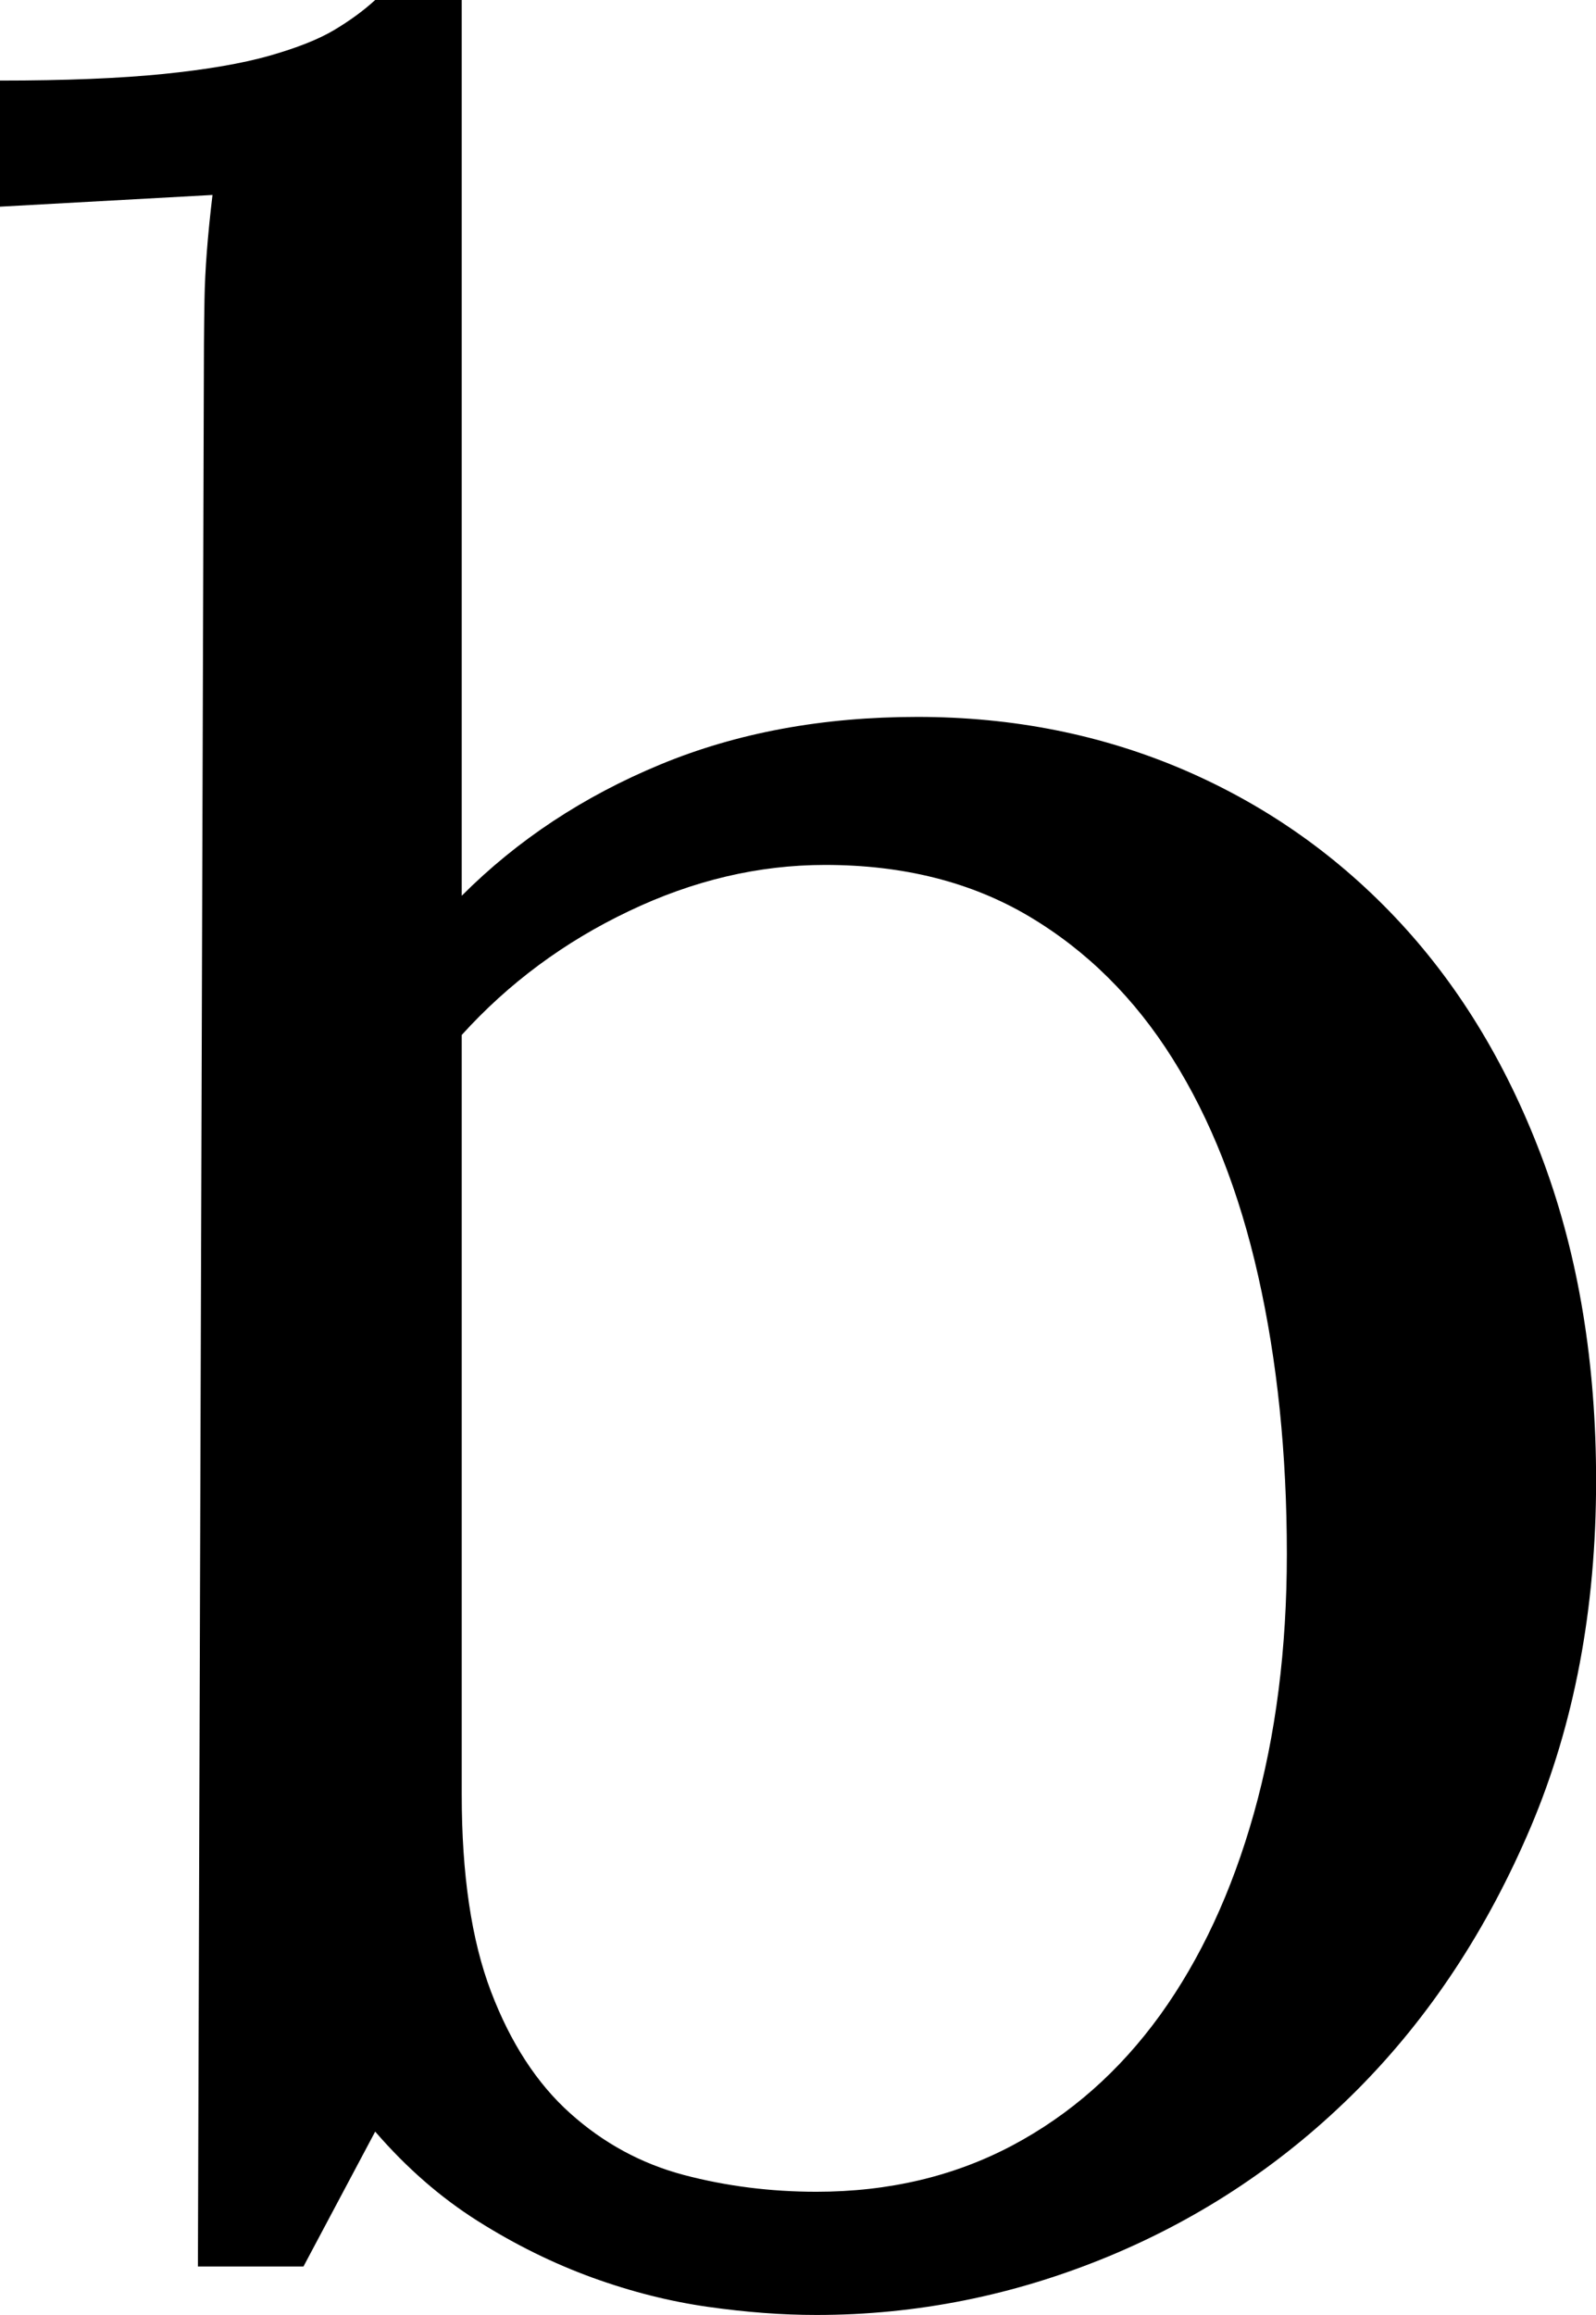 <svg width="15.952" height="23.13" viewBox="0.234 -45.776 15.952 23.13" xmlns="http://www.w3.org/2000/svg"><path d="M2.271 -41.88C2.271 -42.192 2.273 -42.495 2.278 -42.788C2.283 -43.081 2.31 -43.428 2.358 -43.828L0.234 -43.711L0.234 -44.971C0.889 -44.971 1.433 -44.993 1.868 -45.037C2.302 -45.081 2.656 -45.142 2.93 -45.22C3.203 -45.298 3.418 -45.383 3.574 -45.476C3.73 -45.569 3.867 -45.669 3.984 -45.776L4.849 -45.776L4.849 -36.826C5.405 -37.383 6.067 -37.82 6.833 -38.137C7.6 -38.455 8.457 -38.613 9.404 -38.613C10.361 -38.613 11.252 -38.435 12.078 -38.079C12.903 -37.722 13.621 -37.214 14.231 -36.555C14.841 -35.896 15.32 -35.095 15.667 -34.153C16.013 -33.21 16.187 -32.153 16.187 -30.981C16.187 -29.702 15.969 -28.55 15.535 -27.524C15.1 -26.499 14.524 -25.625 13.806 -24.902C13.088 -24.18 12.258 -23.623 11.316 -23.232C10.374 -22.842 9.399 -22.646 8.394 -22.646C8.052 -22.646 7.69 -22.673 7.31 -22.727C6.929 -22.781 6.543 -22.878 6.152 -23.02C5.762 -23.162 5.381 -23.35 5.01 -23.584C4.639 -23.818 4.297 -24.116 3.984 -24.478L3.267 -23.13L2.212 -23.13ZM8.481 -37.134C7.817 -37.134 7.163 -36.98 6.519 -36.672C5.874 -36.365 5.317 -35.952 4.849 -35.435L4.849 -27.847C4.849 -27.046 4.946 -26.389 5.142 -25.876C5.337 -25.364 5.601 -24.958 5.933 -24.661C6.265 -24.363 6.643 -24.158 7.068 -24.045C7.493 -23.933 7.935 -23.877 8.394 -23.877C9.116 -23.877 9.768 -24.031 10.349 -24.338C10.93 -24.646 11.423 -25.081 11.829 -25.642C12.234 -26.204 12.546 -26.875 12.766 -27.656C12.986 -28.438 13.096 -29.302 13.096 -30.249C13.096 -31.255 13 -32.18 12.81 -33.025C12.62 -33.87 12.334 -34.595 11.953 -35.2C11.572 -35.806 11.094 -36.279 10.518 -36.621C9.941 -36.963 9.263 -37.134 8.481 -37.134ZM8.481 -37.134"></path></svg>